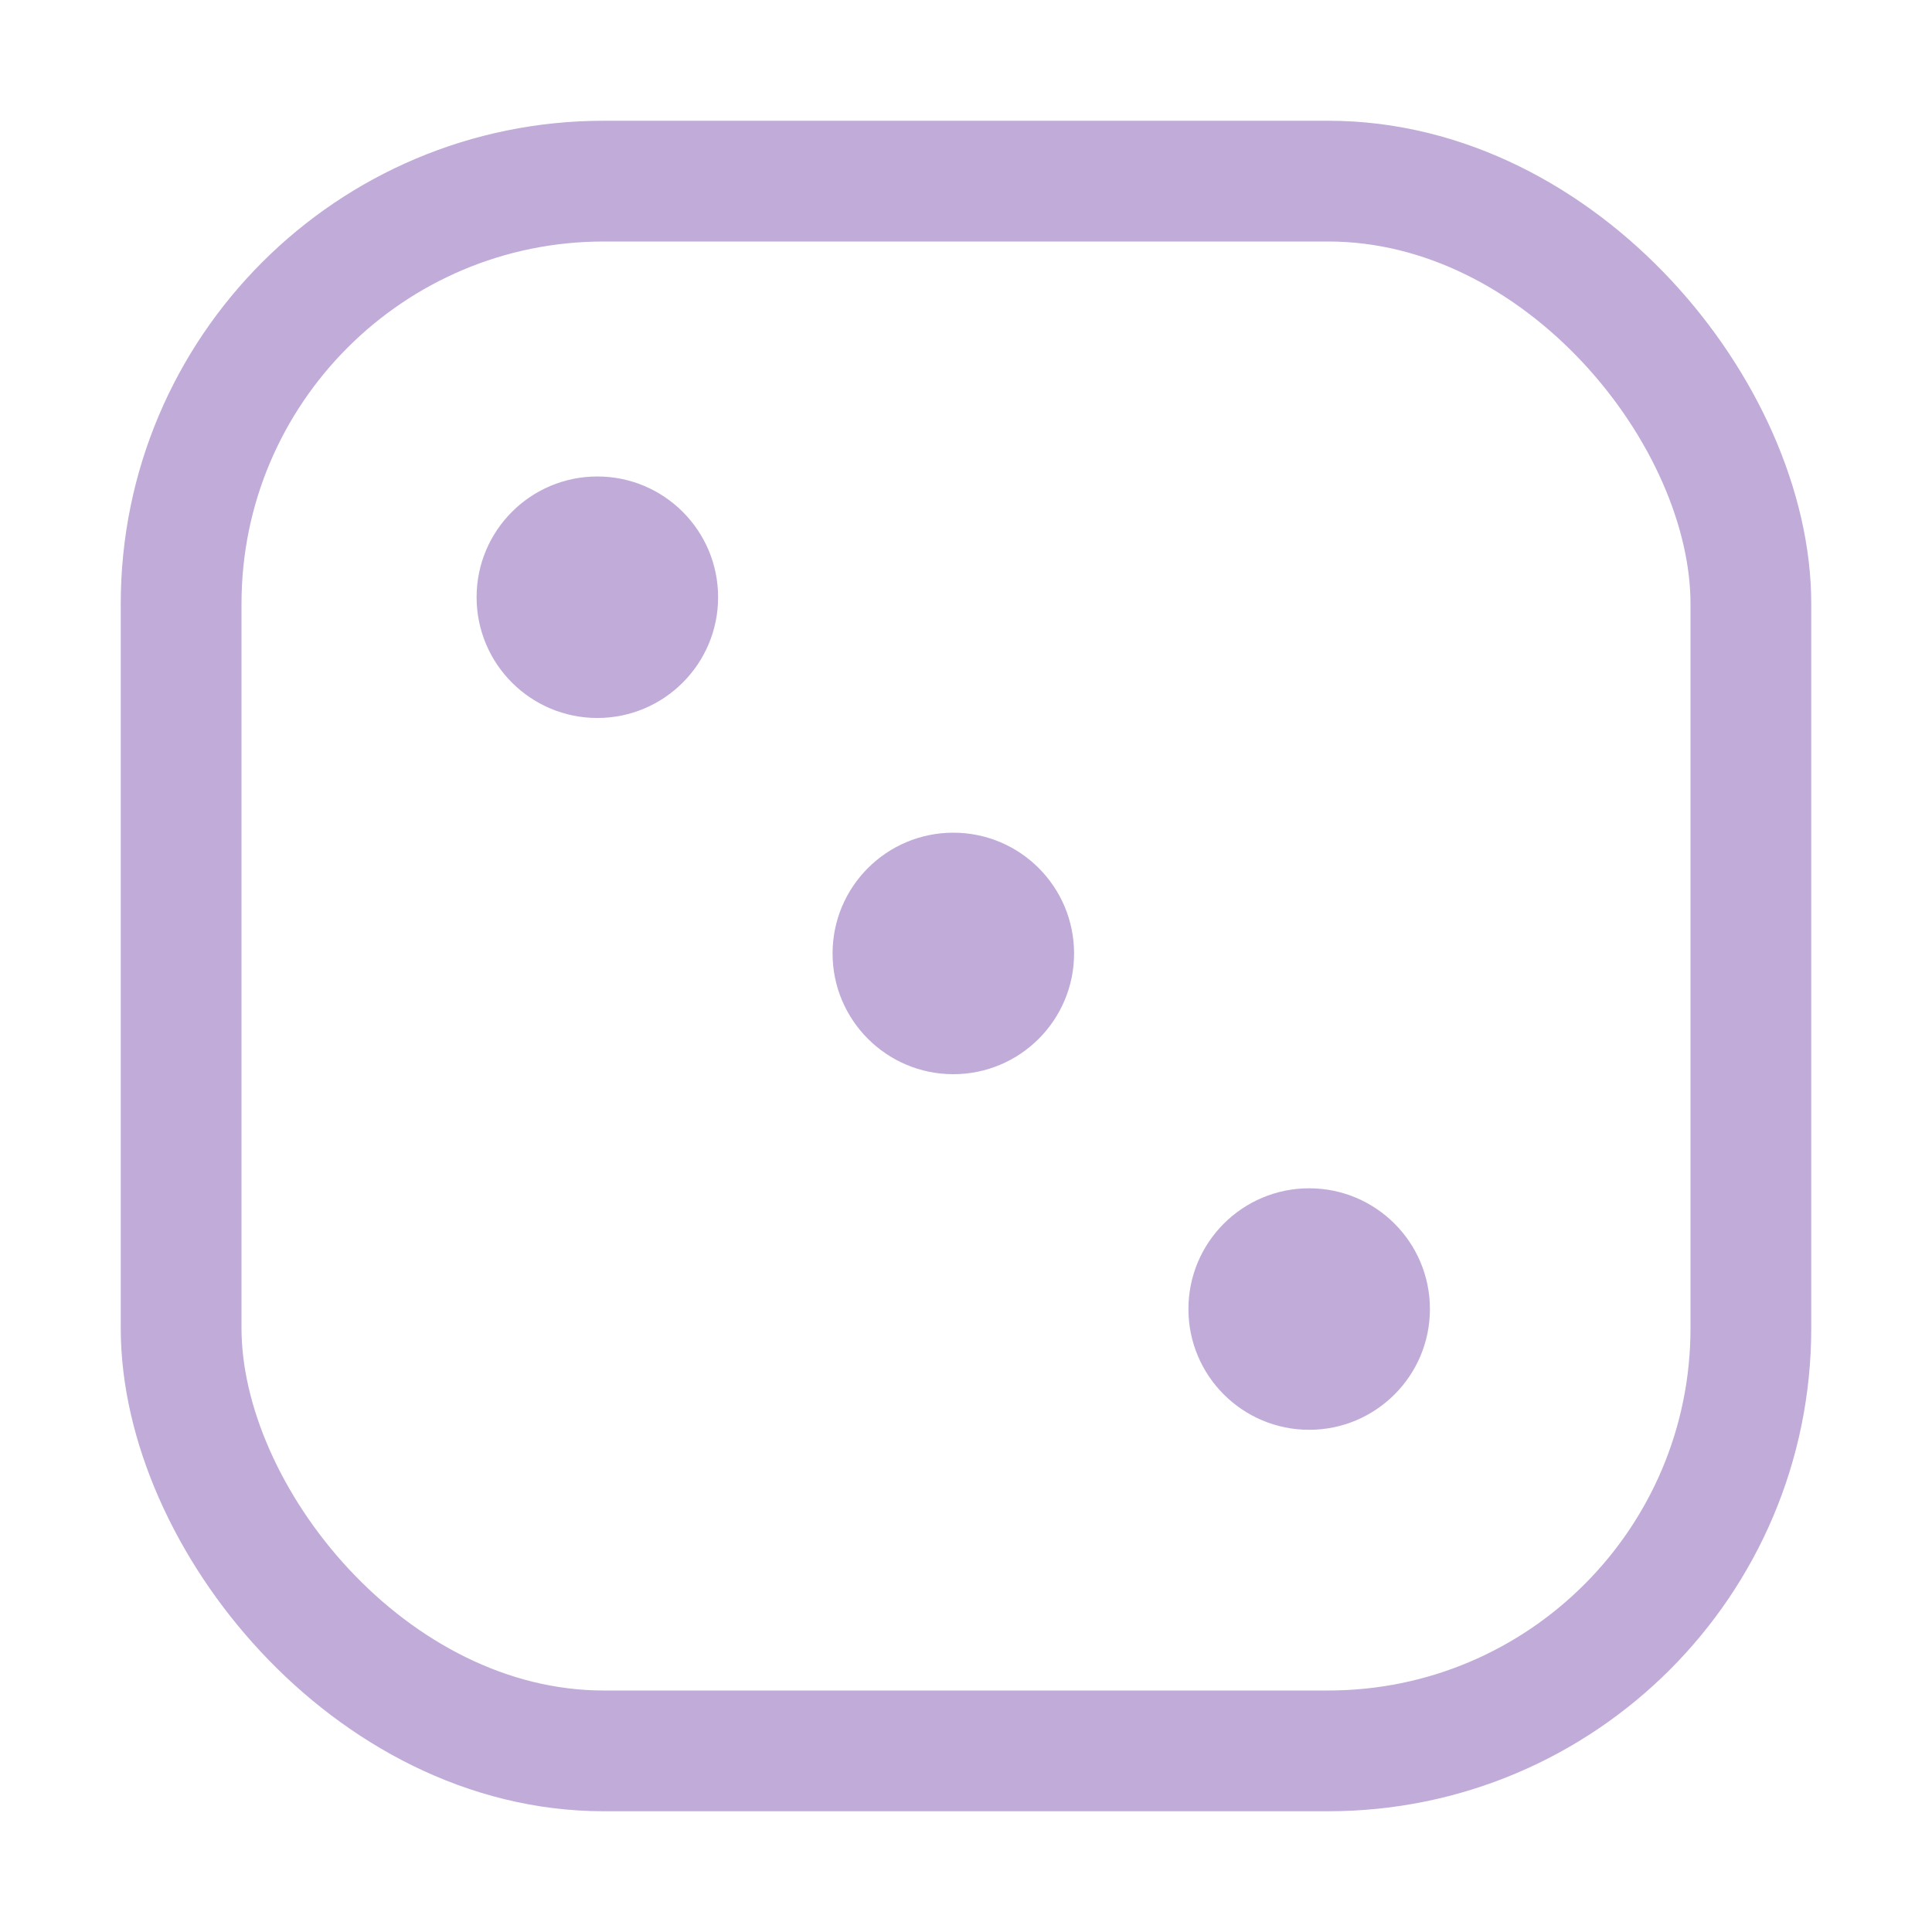 <svg width="16" height="16" viewBox="0 0 16 16" fill="none" xmlns="http://www.w3.org/2000/svg">
    <rect x="1.5" y="1.5" width="13" height="13" rx="3.5" stroke="#C0ABD9" />
    <circle cx="4.947" cy="4.946" r="1" fill="#C0ABD9" />
    <circle cx="7.895" cy="7.896" r="1" fill="#C0ABD9" />
    <circle cx="10.842" cy="10.841" r="1" fill="#C0ABD9" />
</svg>